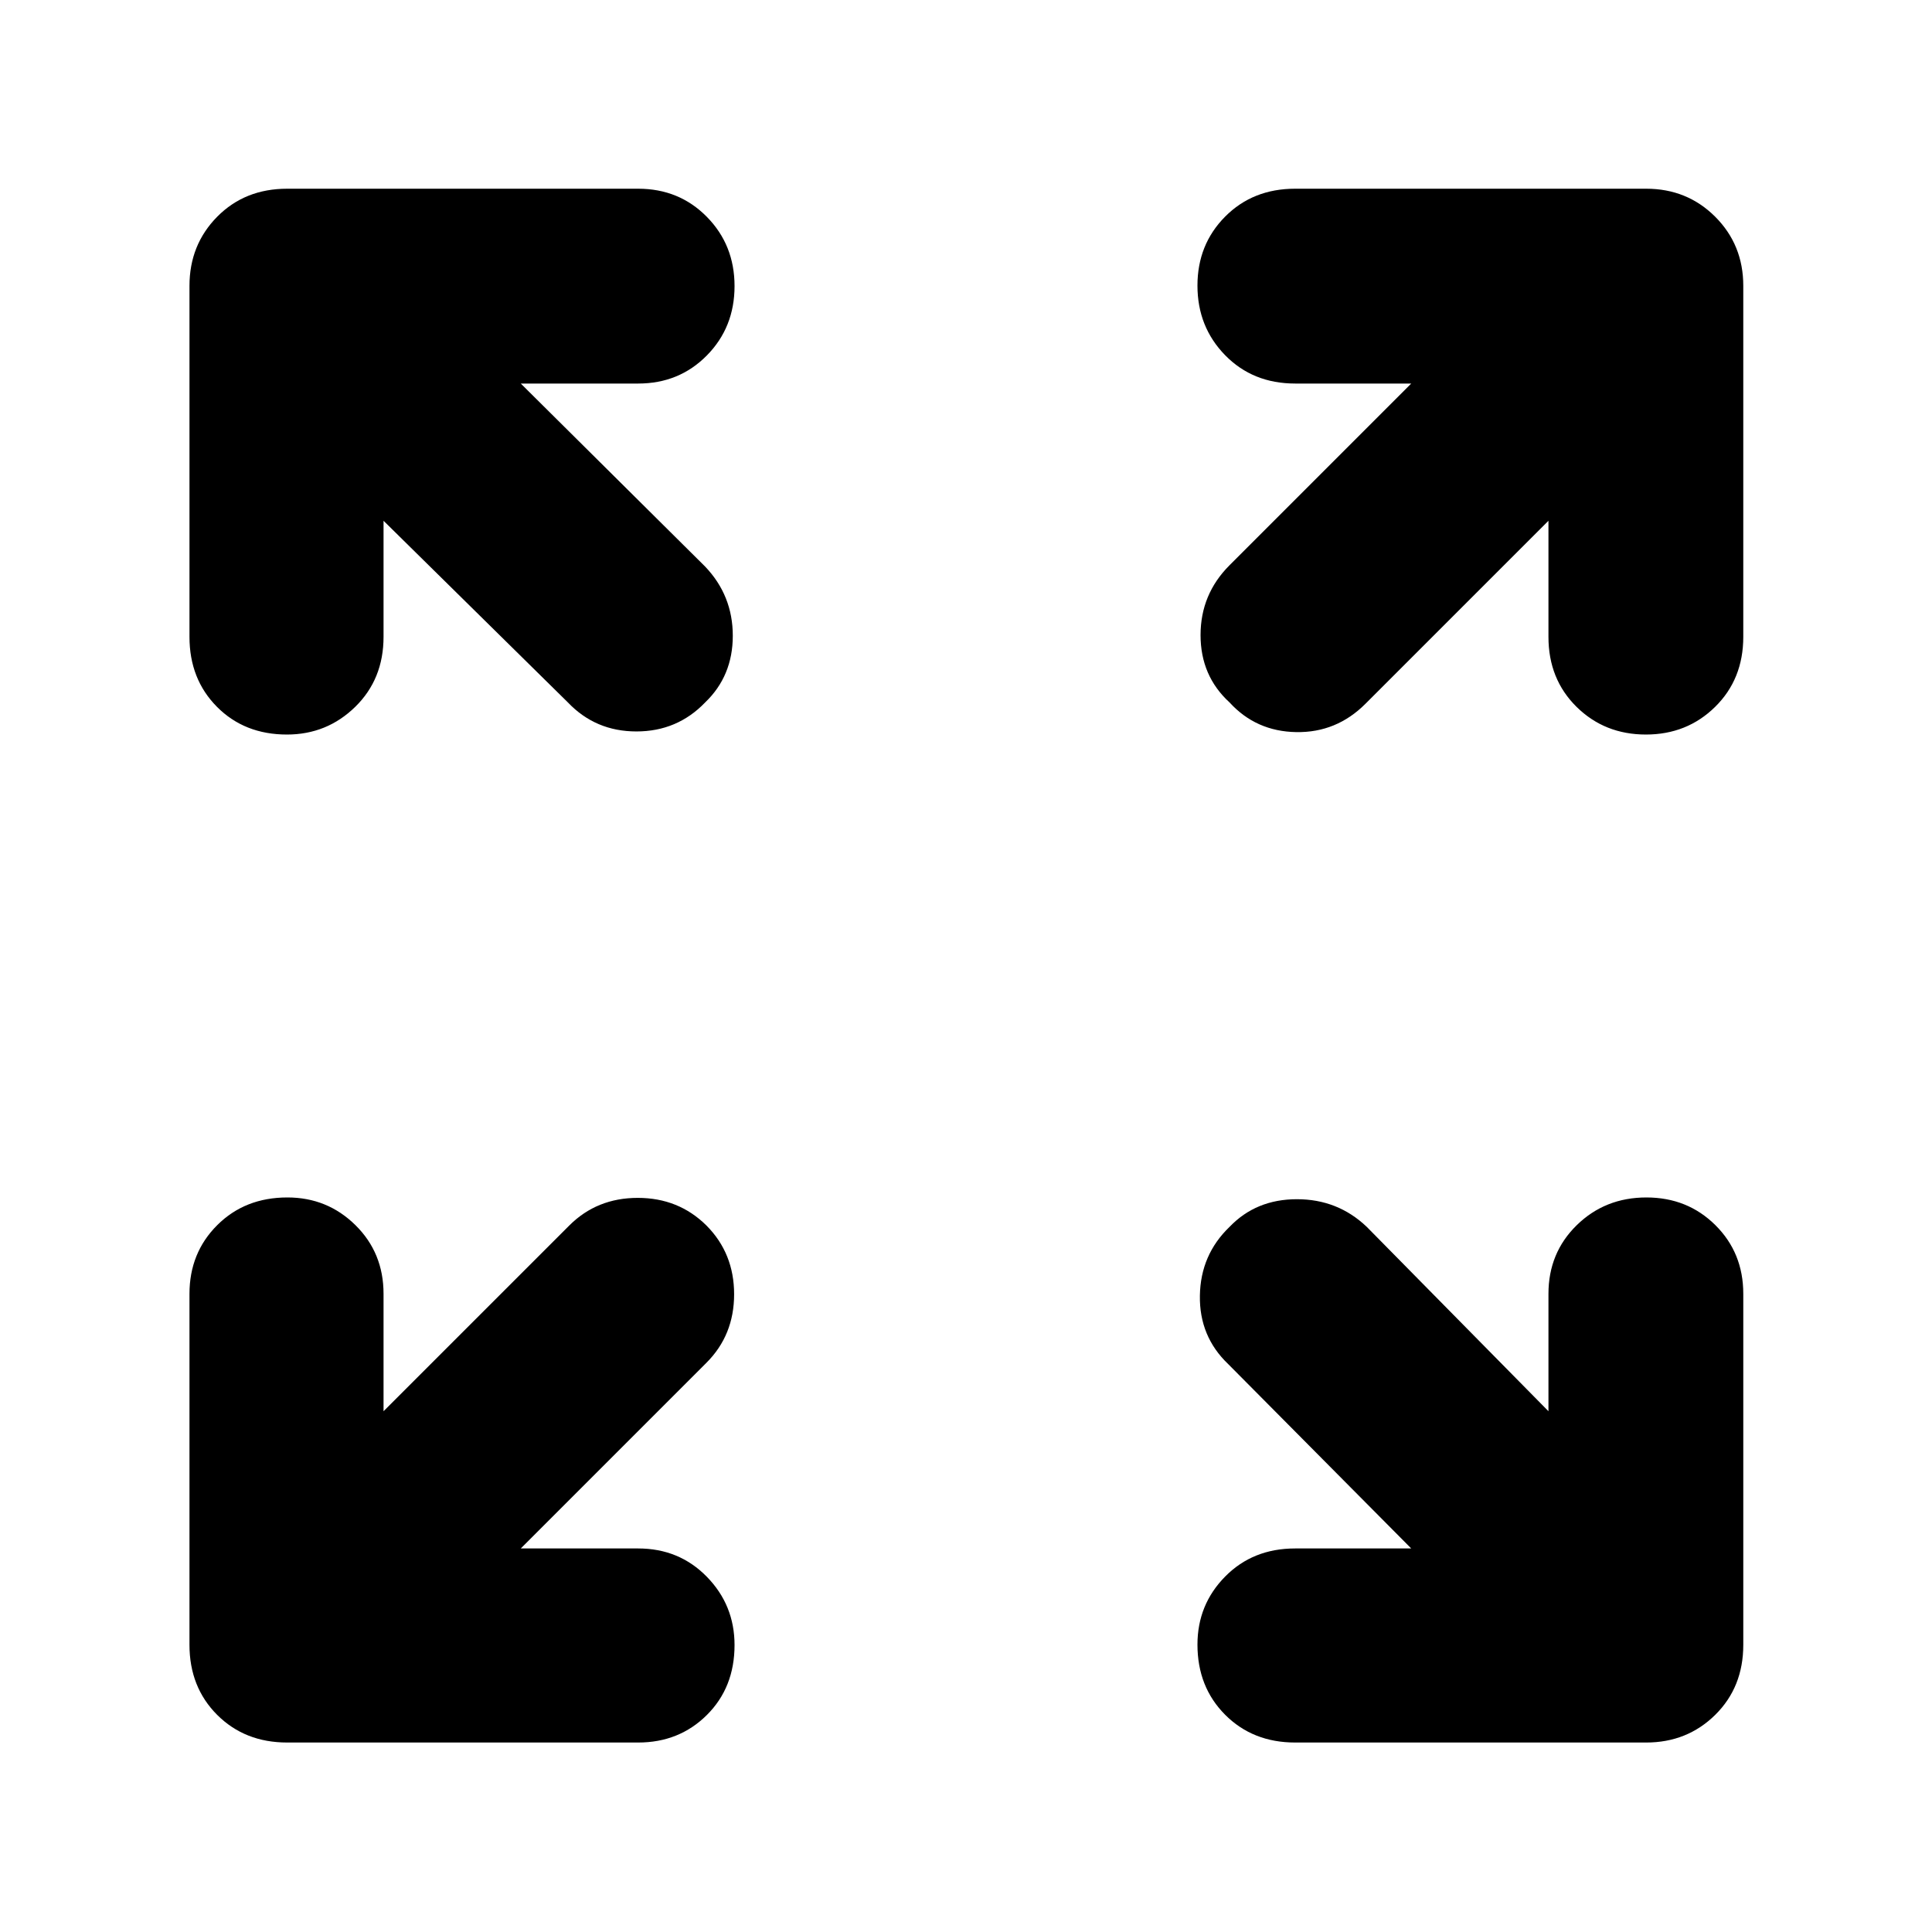 <svg xmlns="http://www.w3.org/2000/svg" height="40" viewBox="0 -960 960 960" width="40"><path d="M258.77-190.58h58.33q20.37 0 34.13 14.07 13.76 14.08 13.76 33.93 0 21.09-13.76 34.76-13.76 13.67-34.13 13.67H142.7q-21.04 0-34.8-13.75-13.75-13.76-13.75-34.8v-174.4q0-20.37 13.79-34.13 13.79-13.76 34.87-13.76 19.86 0 33.81 13.76 13.96 13.76 13.96 34.13v58.33l92.28-92.27q13.73-13.74 34.04-13.74 20.3 0 34.14 13.74 13.74 13.84 13.74 34.14 0 20.31-13.74 34.04l-92.27 92.28Zm442.46 0-90.94-91.61q-14.41-13.74-14.07-34.04.33-20.31 14.74-34.15 13.17-13.74 33.47-13.74 20.31 0 34.71 13.74l90.28 91.61v-58.33q0-20.37 14.07-34.13 14.08-13.76 34.6-13.76 20.42 0 34.28 13.76t13.86 34.13v174.4q0 21.04-13.94 34.8-13.95 13.75-34.32 13.75H643.56q-21.03 0-34.79-13.79-13.76-13.79-13.76-34.87 0-19.86 13.76-33.81 13.76-13.96 34.79-13.96h57.67ZM190.58-701.23v57.67q0 21.03-14.07 34.79-14.08 13.76-33.93 13.76-21.09 0-34.76-13.76-13.67-13.76-13.67-34.79v-174.41q0-20.37 13.75-34.32 13.76-13.94 34.8-13.94h174.4q20.37 0 34.13 13.98 13.76 13.98 13.76 34.4 0 20.52-13.76 34.47-13.76 13.96-34.13 13.96h-58.33l91.61 90.94q13.74 14.41 13.74 34.38 0 19.97-13.74 33.14-13.84 14.41-34.15 14.41-20.3 0-34.04-14.41l-91.61-90.27Zm578.84 0-90.94 90.94q-14.41 14.41-34.38 14.07-19.97-.33-33.14-14.74-14.41-13.17-14.41-33.47 0-20.31 14.41-34.71l90.27-90.28h-57.67q-21.03 0-34.79-14.07-13.76-14.08-13.76-34.6 0-20.42 13.76-34.28t34.79-13.86h174.41q20.37 0 34.32 13.94 13.94 13.95 13.94 34.32v174.41q0 21.03-13.98 34.79-13.98 13.76-34.4 13.76-20.52 0-34.47-13.76-13.96-13.76-13.96-34.79v-57.67Z"/></svg>